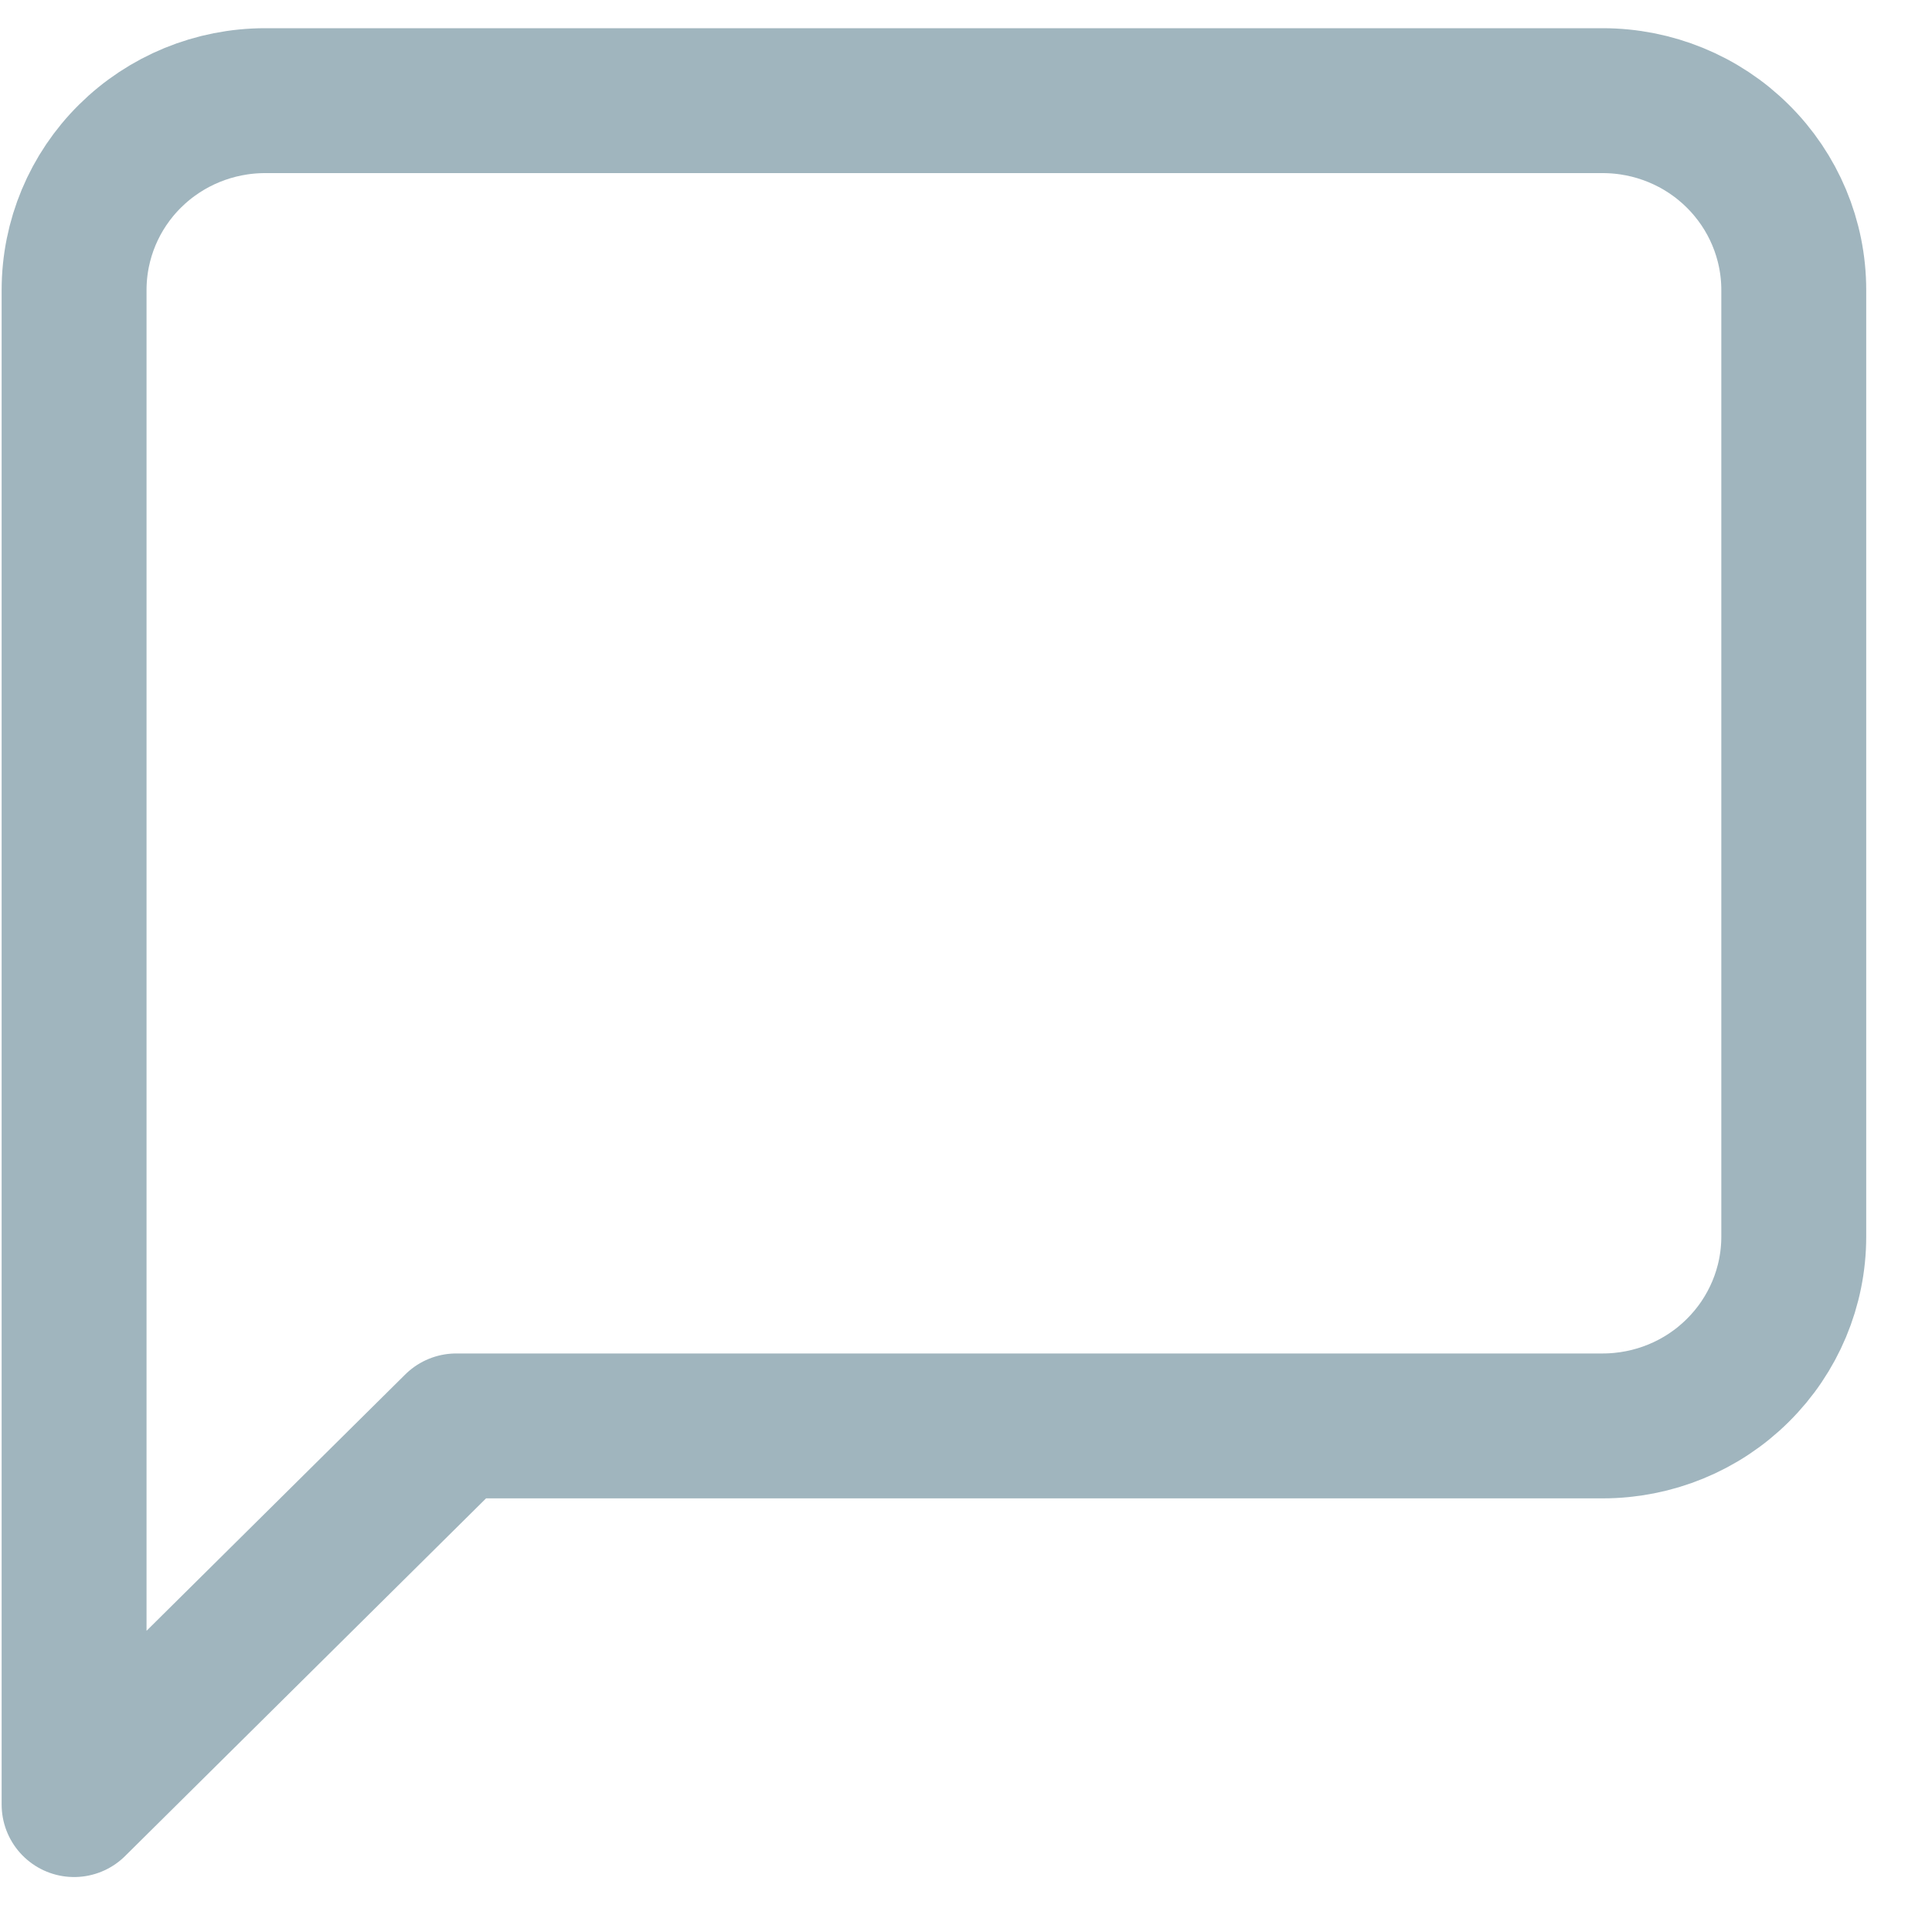 <svg width="20" height="20" viewBox="0 0 20 20" fill="none" xmlns="http://www.w3.org/2000/svg">
<path d="M18.569 12.802C18.569 13.321 18.36 13.82 17.989 14.187C17.619 14.555 17.115 14.761 16.591 14.761H4.723L0.767 18.681V3.002C0.767 2.482 0.975 1.983 1.346 1.616C1.717 1.248 2.22 1.042 2.745 1.042H16.591C17.115 1.042 17.619 1.248 17.989 1.616C18.36 1.983 18.569 2.482 18.569 3.002V12.802Z" stroke="#A0B5BE" stroke-width="1.5" stroke-linecap="round" stroke-linejoin="round"/>
</svg>
